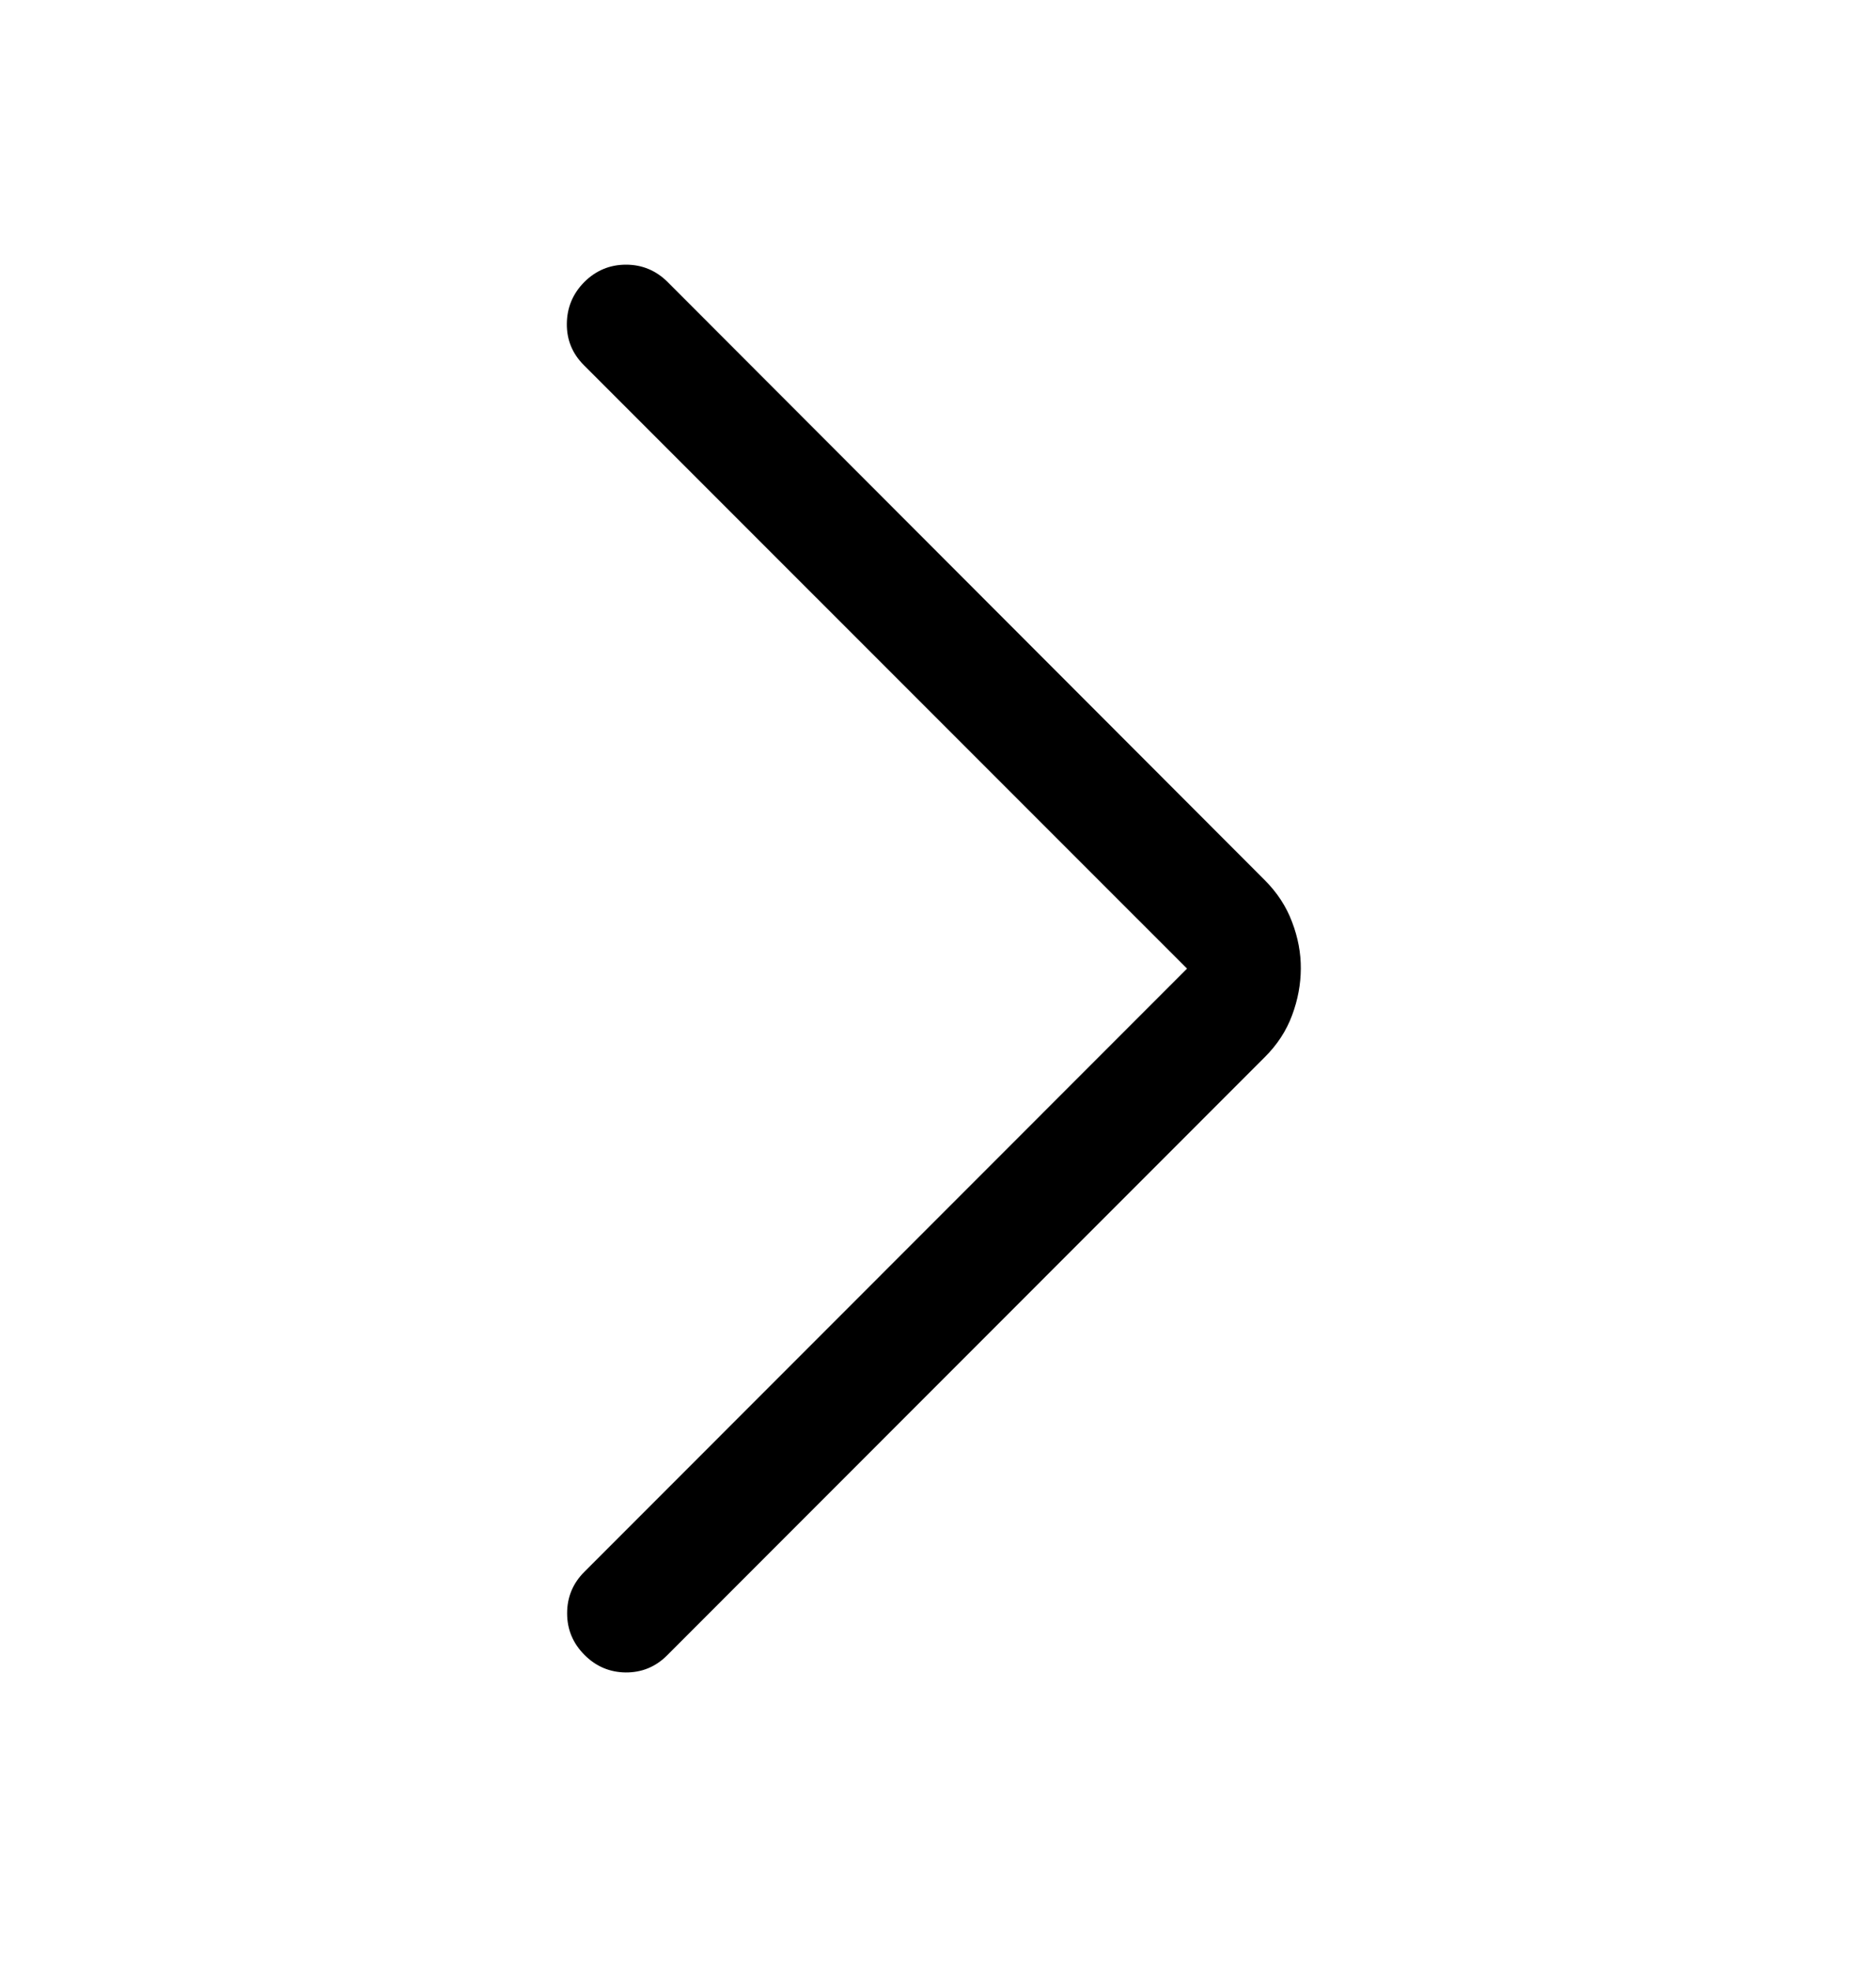 <svg width="20" height="21" viewBox="0 0 20 21" fill="none" xmlns="http://www.w3.org/2000/svg">
<path d="M12.655 10.32L6.225 3.891C6.102 3.768 6.041 3.621 6.043 3.448C6.045 3.276 6.107 3.128 6.23 3.004C6.353 2.882 6.501 2.82 6.674 2.82C6.846 2.82 6.994 2.882 7.117 3.004L13.48 9.374C13.615 9.508 13.713 9.658 13.775 9.824C13.838 9.989 13.869 10.155 13.868 10.32C13.867 10.486 13.837 10.651 13.775 10.817C13.714 10.982 13.616 11.133 13.48 11.267L7.112 17.637C6.989 17.76 6.842 17.82 6.67 17.819C6.5 17.817 6.353 17.755 6.231 17.632C6.108 17.509 6.046 17.361 6.046 17.189C6.046 17.016 6.108 16.868 6.231 16.746L12.655 10.32Z" fill="currentColor"/>
</svg>
